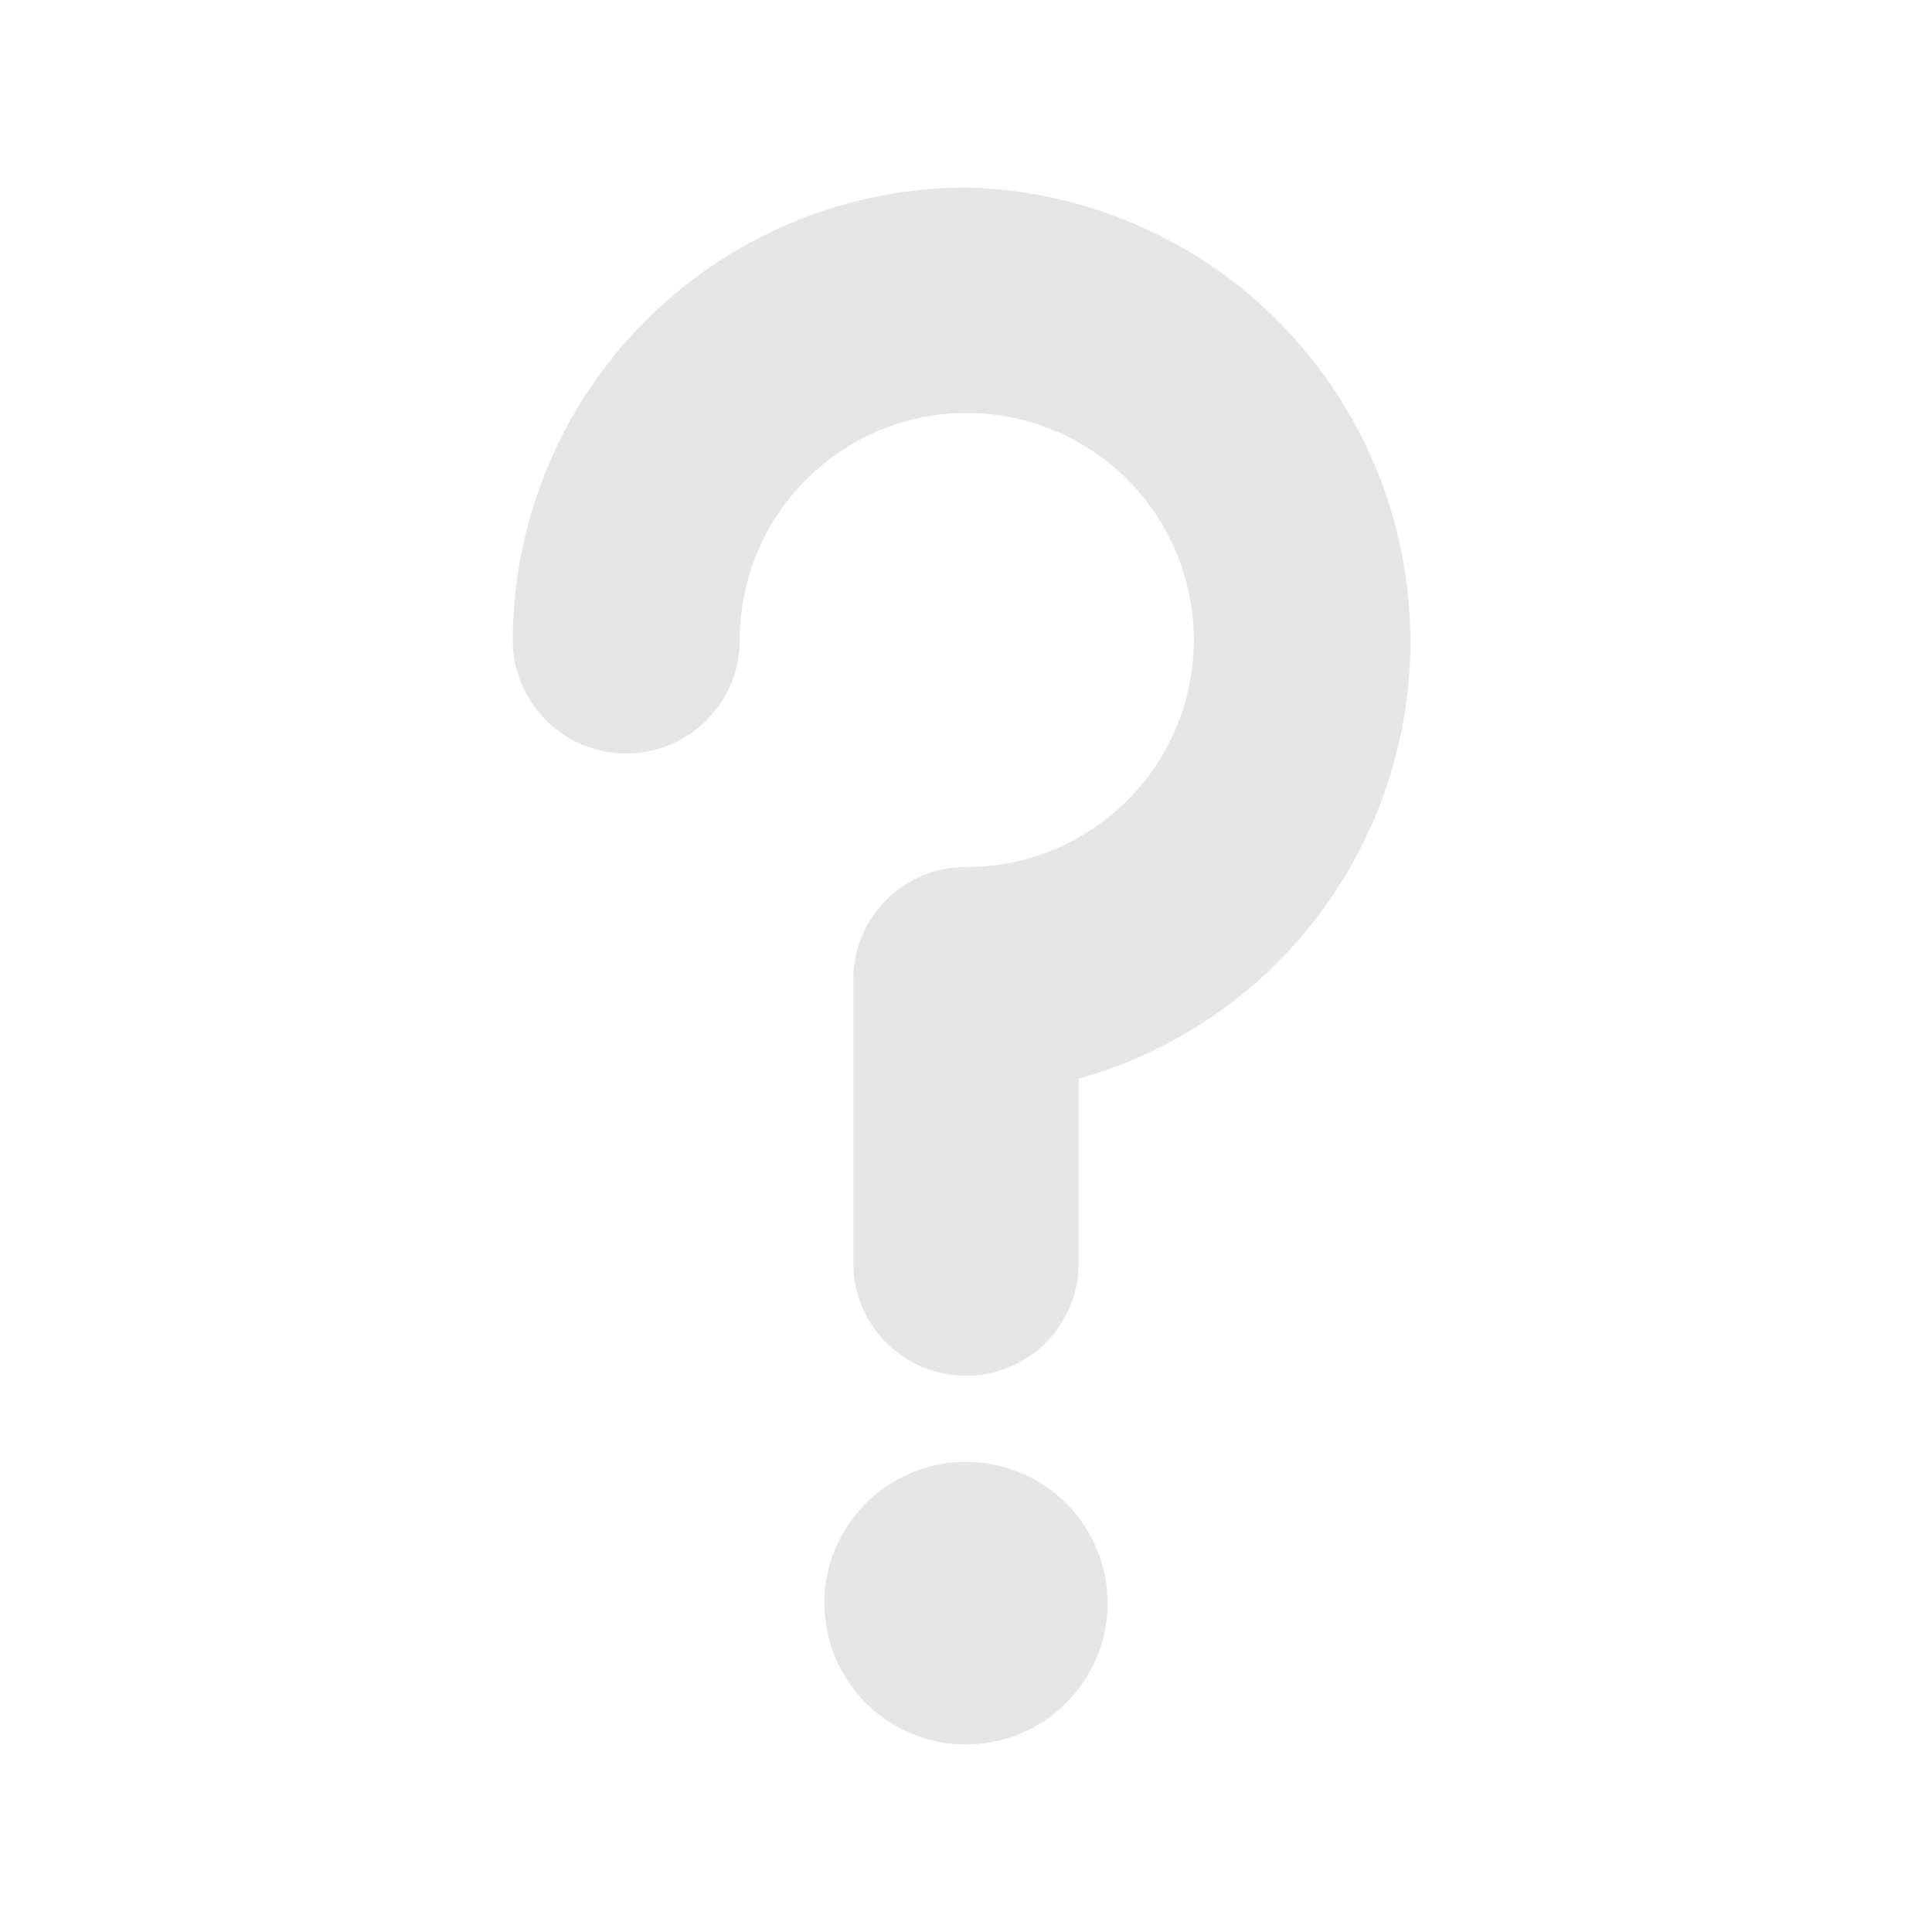 <svg xmlns="http://www.w3.org/2000/svg" width="24" height="24"><path d="M12 2.33a5.64 5.64 0 0 0-5.63 5.62 1.4 1.4 0 0 0 2.82 0A2.82 2.82 0 1 1 12 10.77c-.78 0-1.4.63-1.4 1.4v3.52a1.4 1.4 0 0 0 2.8 0V13.4A5.64 5.64 0 0 0 12 2.33zm0 15.83a1.76 1.76 0 0 0-1.76 1.75A1.76 1.76 0 0 0 12 21.67a1.76 1.76 0 0 0 1.76-1.76A1.76 1.76 0 0 0 12 18.16z" fill="#e6e6e6"/></svg>
